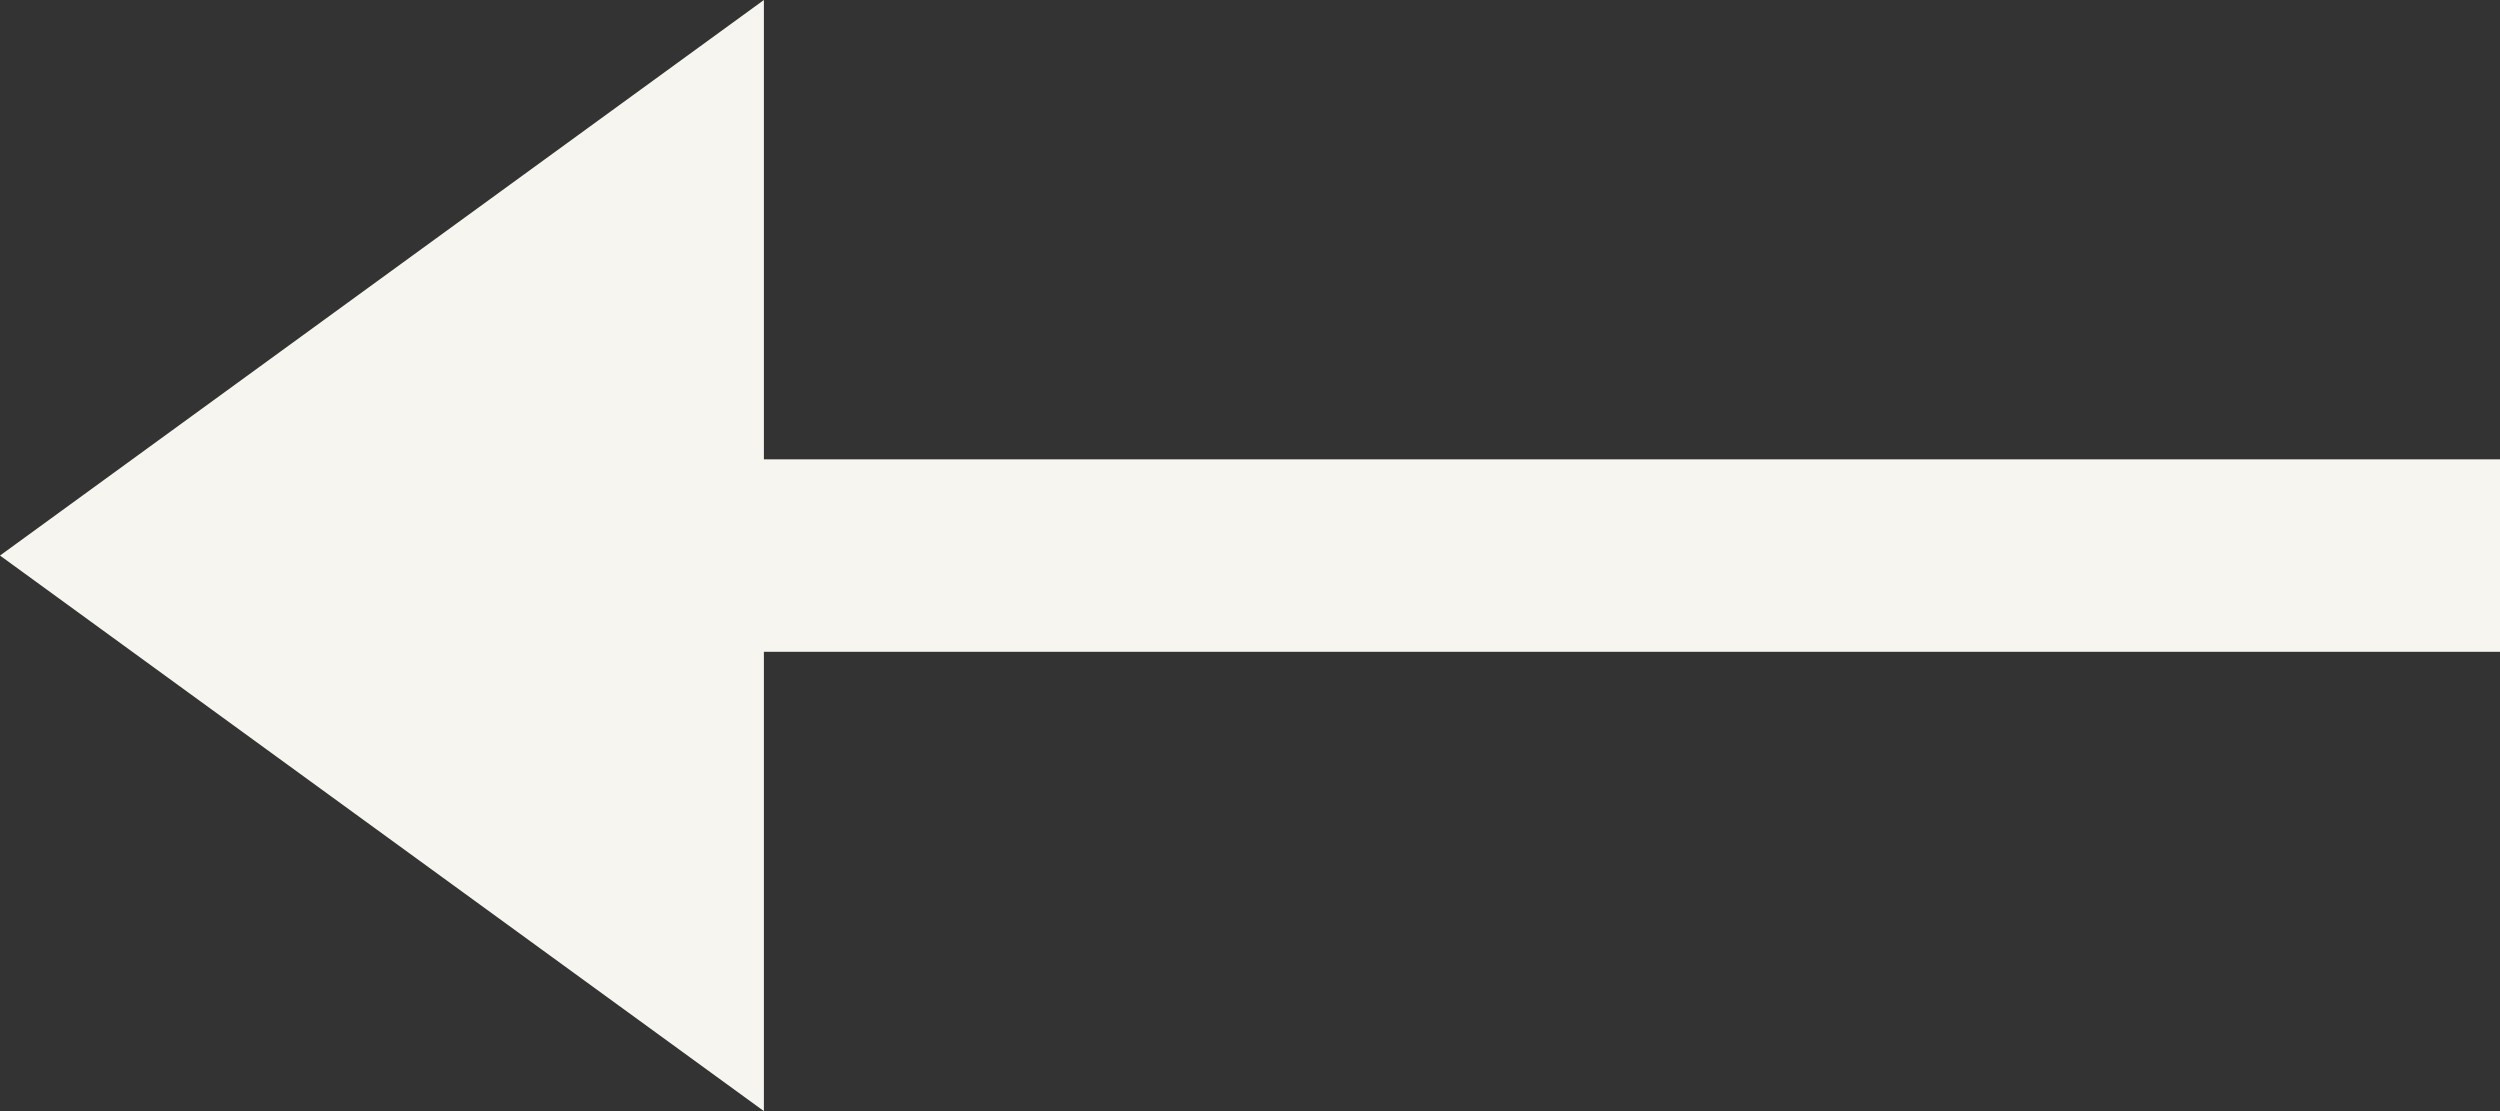 <svg width="18" height="8" viewBox="0 0 18 8" fill="none" xmlns="http://www.w3.org/2000/svg">
<rect x="0" y="0" width="18" height="8" fill="#333333" stroke="none"/>
<path fill-rule="evenodd" clip-rule="evenodd" d="M5.5 0L0 4L5.5 8V4.693L18 4.693V3.307L5.5 3.307V0Z" fill="#F6F5EF"/>
</svg>
